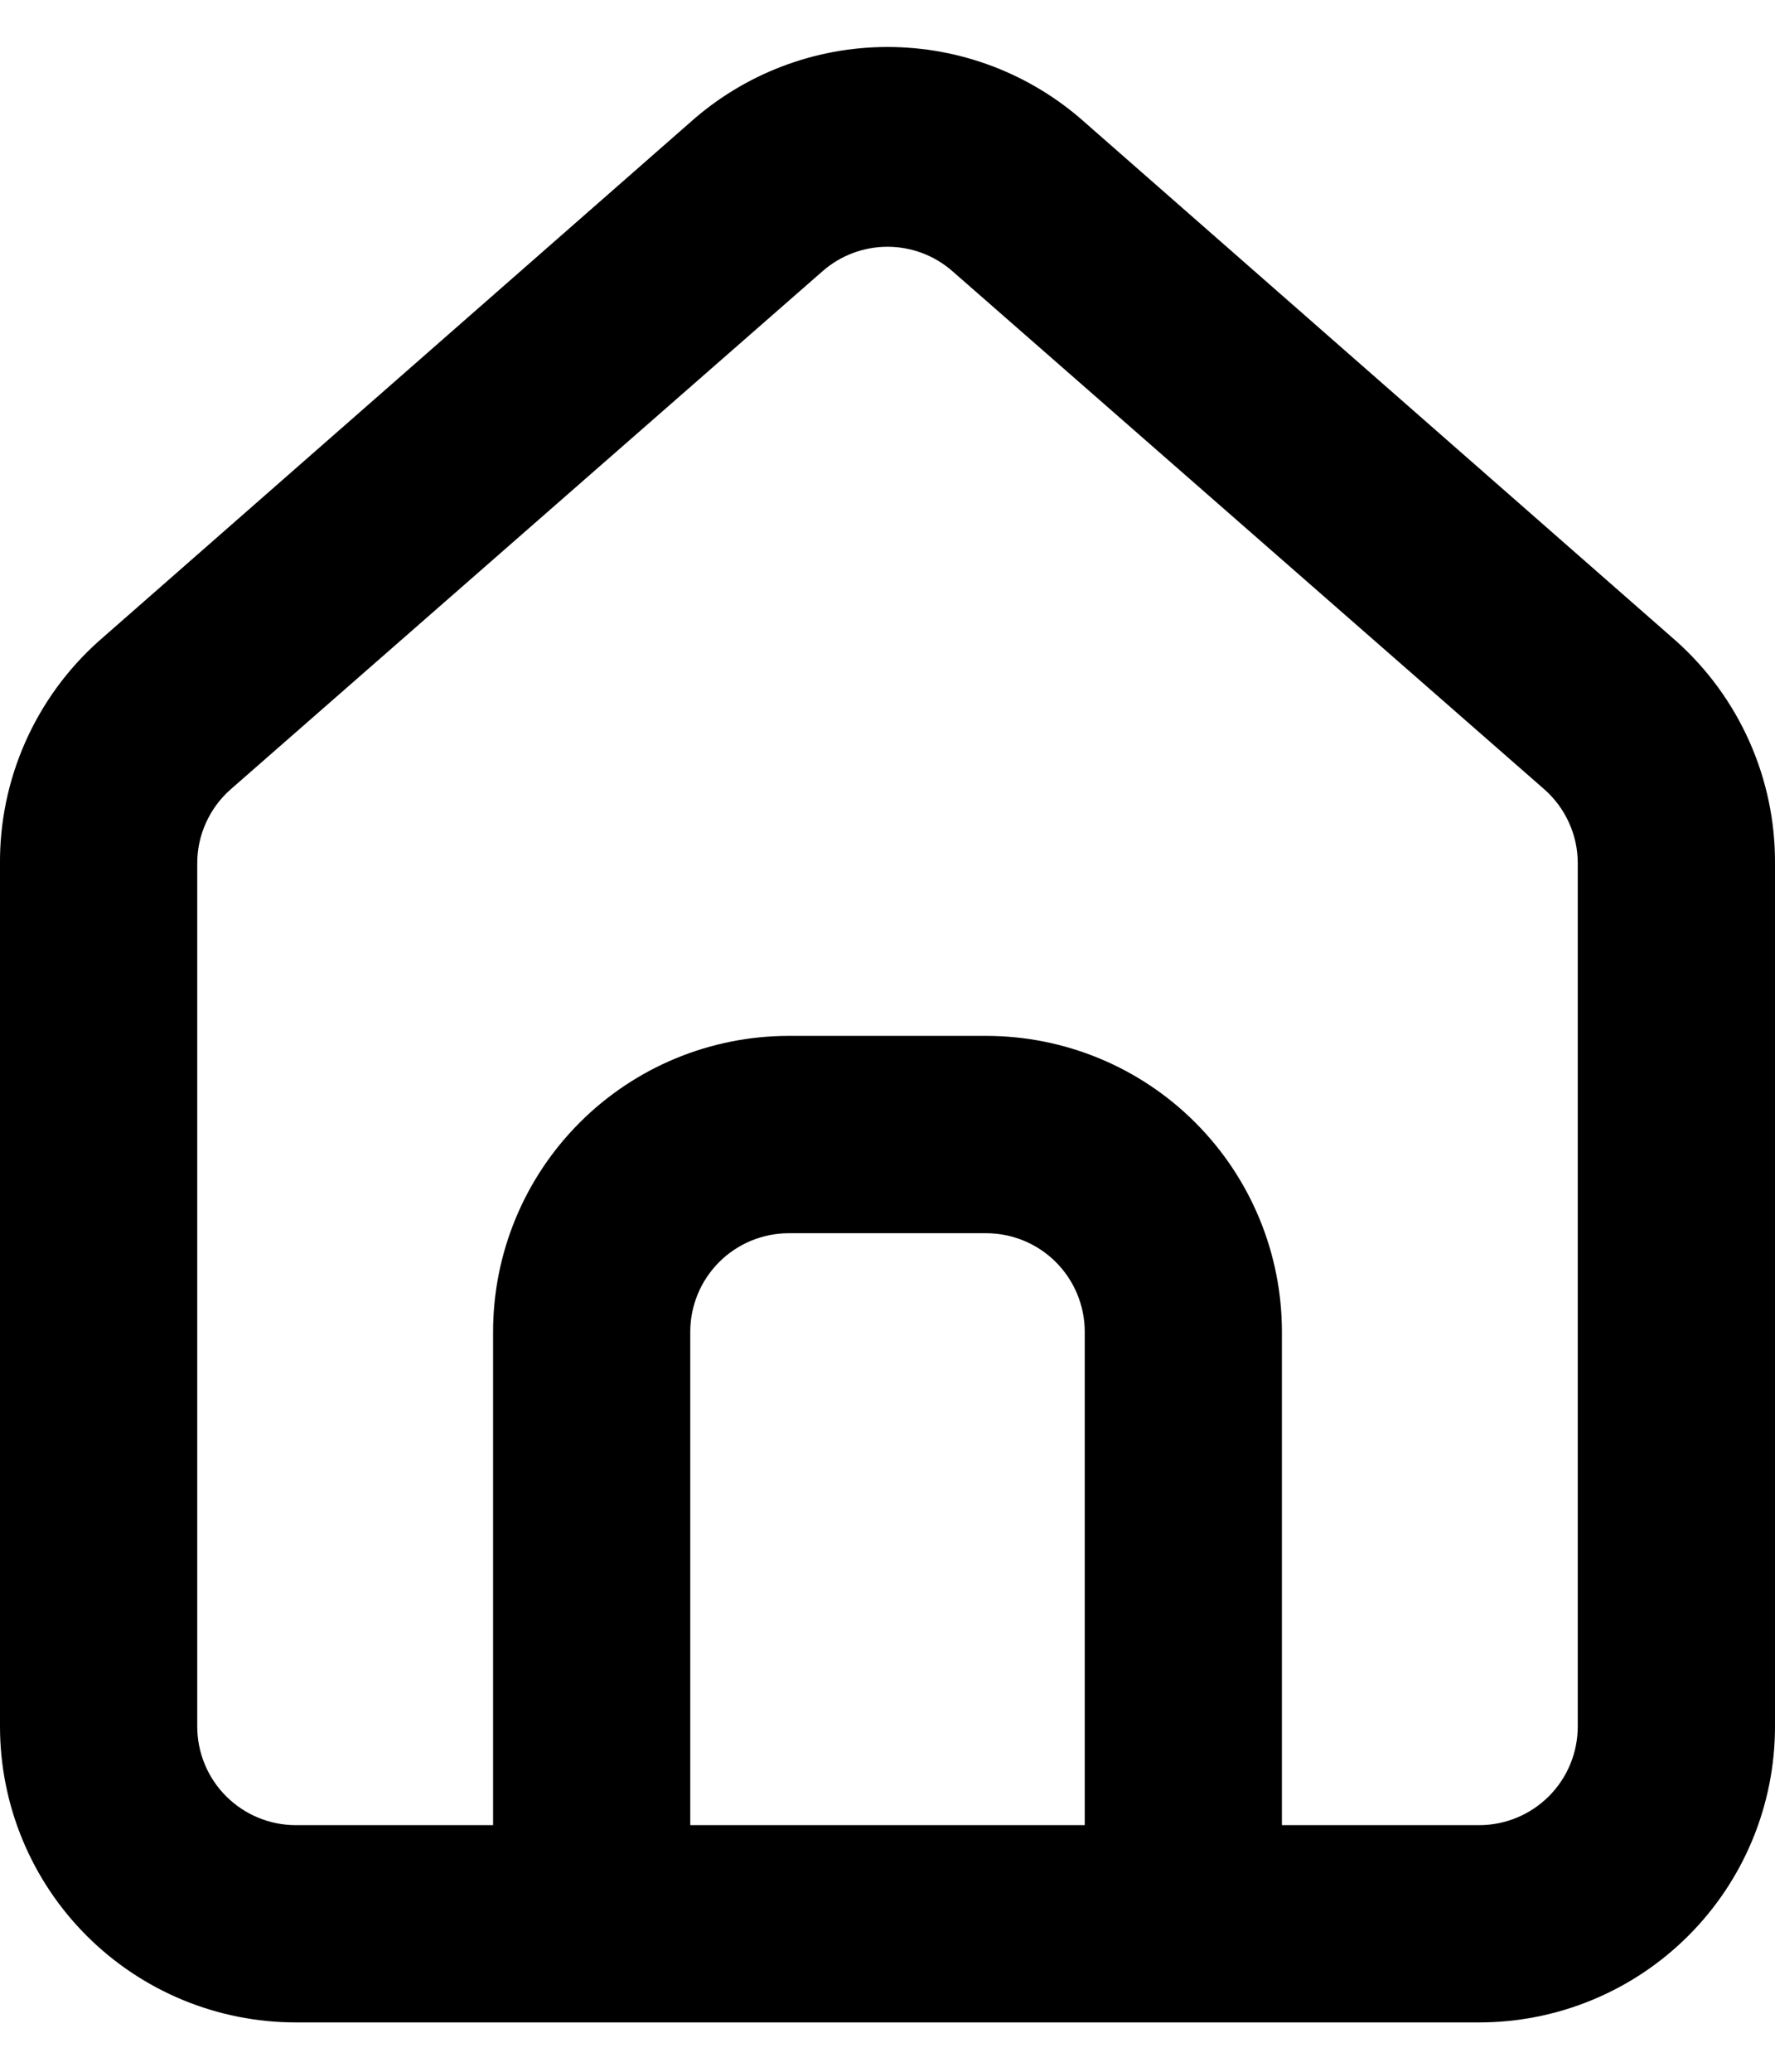 <svg width="24" height="28" viewBox="0 0 24 28" fill="none" xmlns="http://www.w3.org/2000/svg">
<path d="M22.667 8.667L14.667 1.653C13.933 0.997 12.984 0.635 12 0.635C11.016 0.635 10.067 0.997 9.333 1.653L1.333 8.667C0.91 9.045 0.572 9.51 0.342 10.03C0.112 10.549 -0.005 11.112 4.32183e-06 11.68V23.333C4.32183e-06 24.394 0.421 25.412 1.172 26.162C1.922 26.912 2.939 27.333 4 27.333H20C21.061 27.333 22.078 26.912 22.828 26.162C23.579 25.412 24 24.394 24 23.333V11.667C24.003 11.101 23.885 10.541 23.655 10.024C23.425 9.506 23.088 9.044 22.667 8.667V8.667ZM14.667 24.667H9.333V18C9.333 17.646 9.474 17.307 9.724 17.057C9.974 16.807 10.313 16.667 10.667 16.667H13.333C13.687 16.667 14.026 16.807 14.276 17.057C14.526 17.307 14.667 17.646 14.667 18V24.667ZM21.333 23.333C21.333 23.687 21.193 24.026 20.943 24.276C20.693 24.526 20.354 24.667 20 24.667H17.333V18C17.333 16.939 16.912 15.922 16.162 15.172C15.412 14.421 14.394 14 13.333 14H10.667C9.606 14 8.588 14.421 7.838 15.172C7.088 15.922 6.667 16.939 6.667 18V24.667H4C3.646 24.667 3.307 24.526 3.057 24.276C2.807 24.026 2.667 23.687 2.667 23.333V11.667C2.667 11.477 2.707 11.29 2.786 11.118C2.864 10.945 2.978 10.792 3.12 10.667L11.12 3.667C11.363 3.453 11.676 3.335 12 3.335C12.324 3.335 12.637 3.453 12.88 3.667L20.88 10.667C21.022 10.792 21.136 10.945 21.214 11.118C21.293 11.29 21.333 11.477 21.333 11.667V23.333Z" fill="black"/>
</svg>
